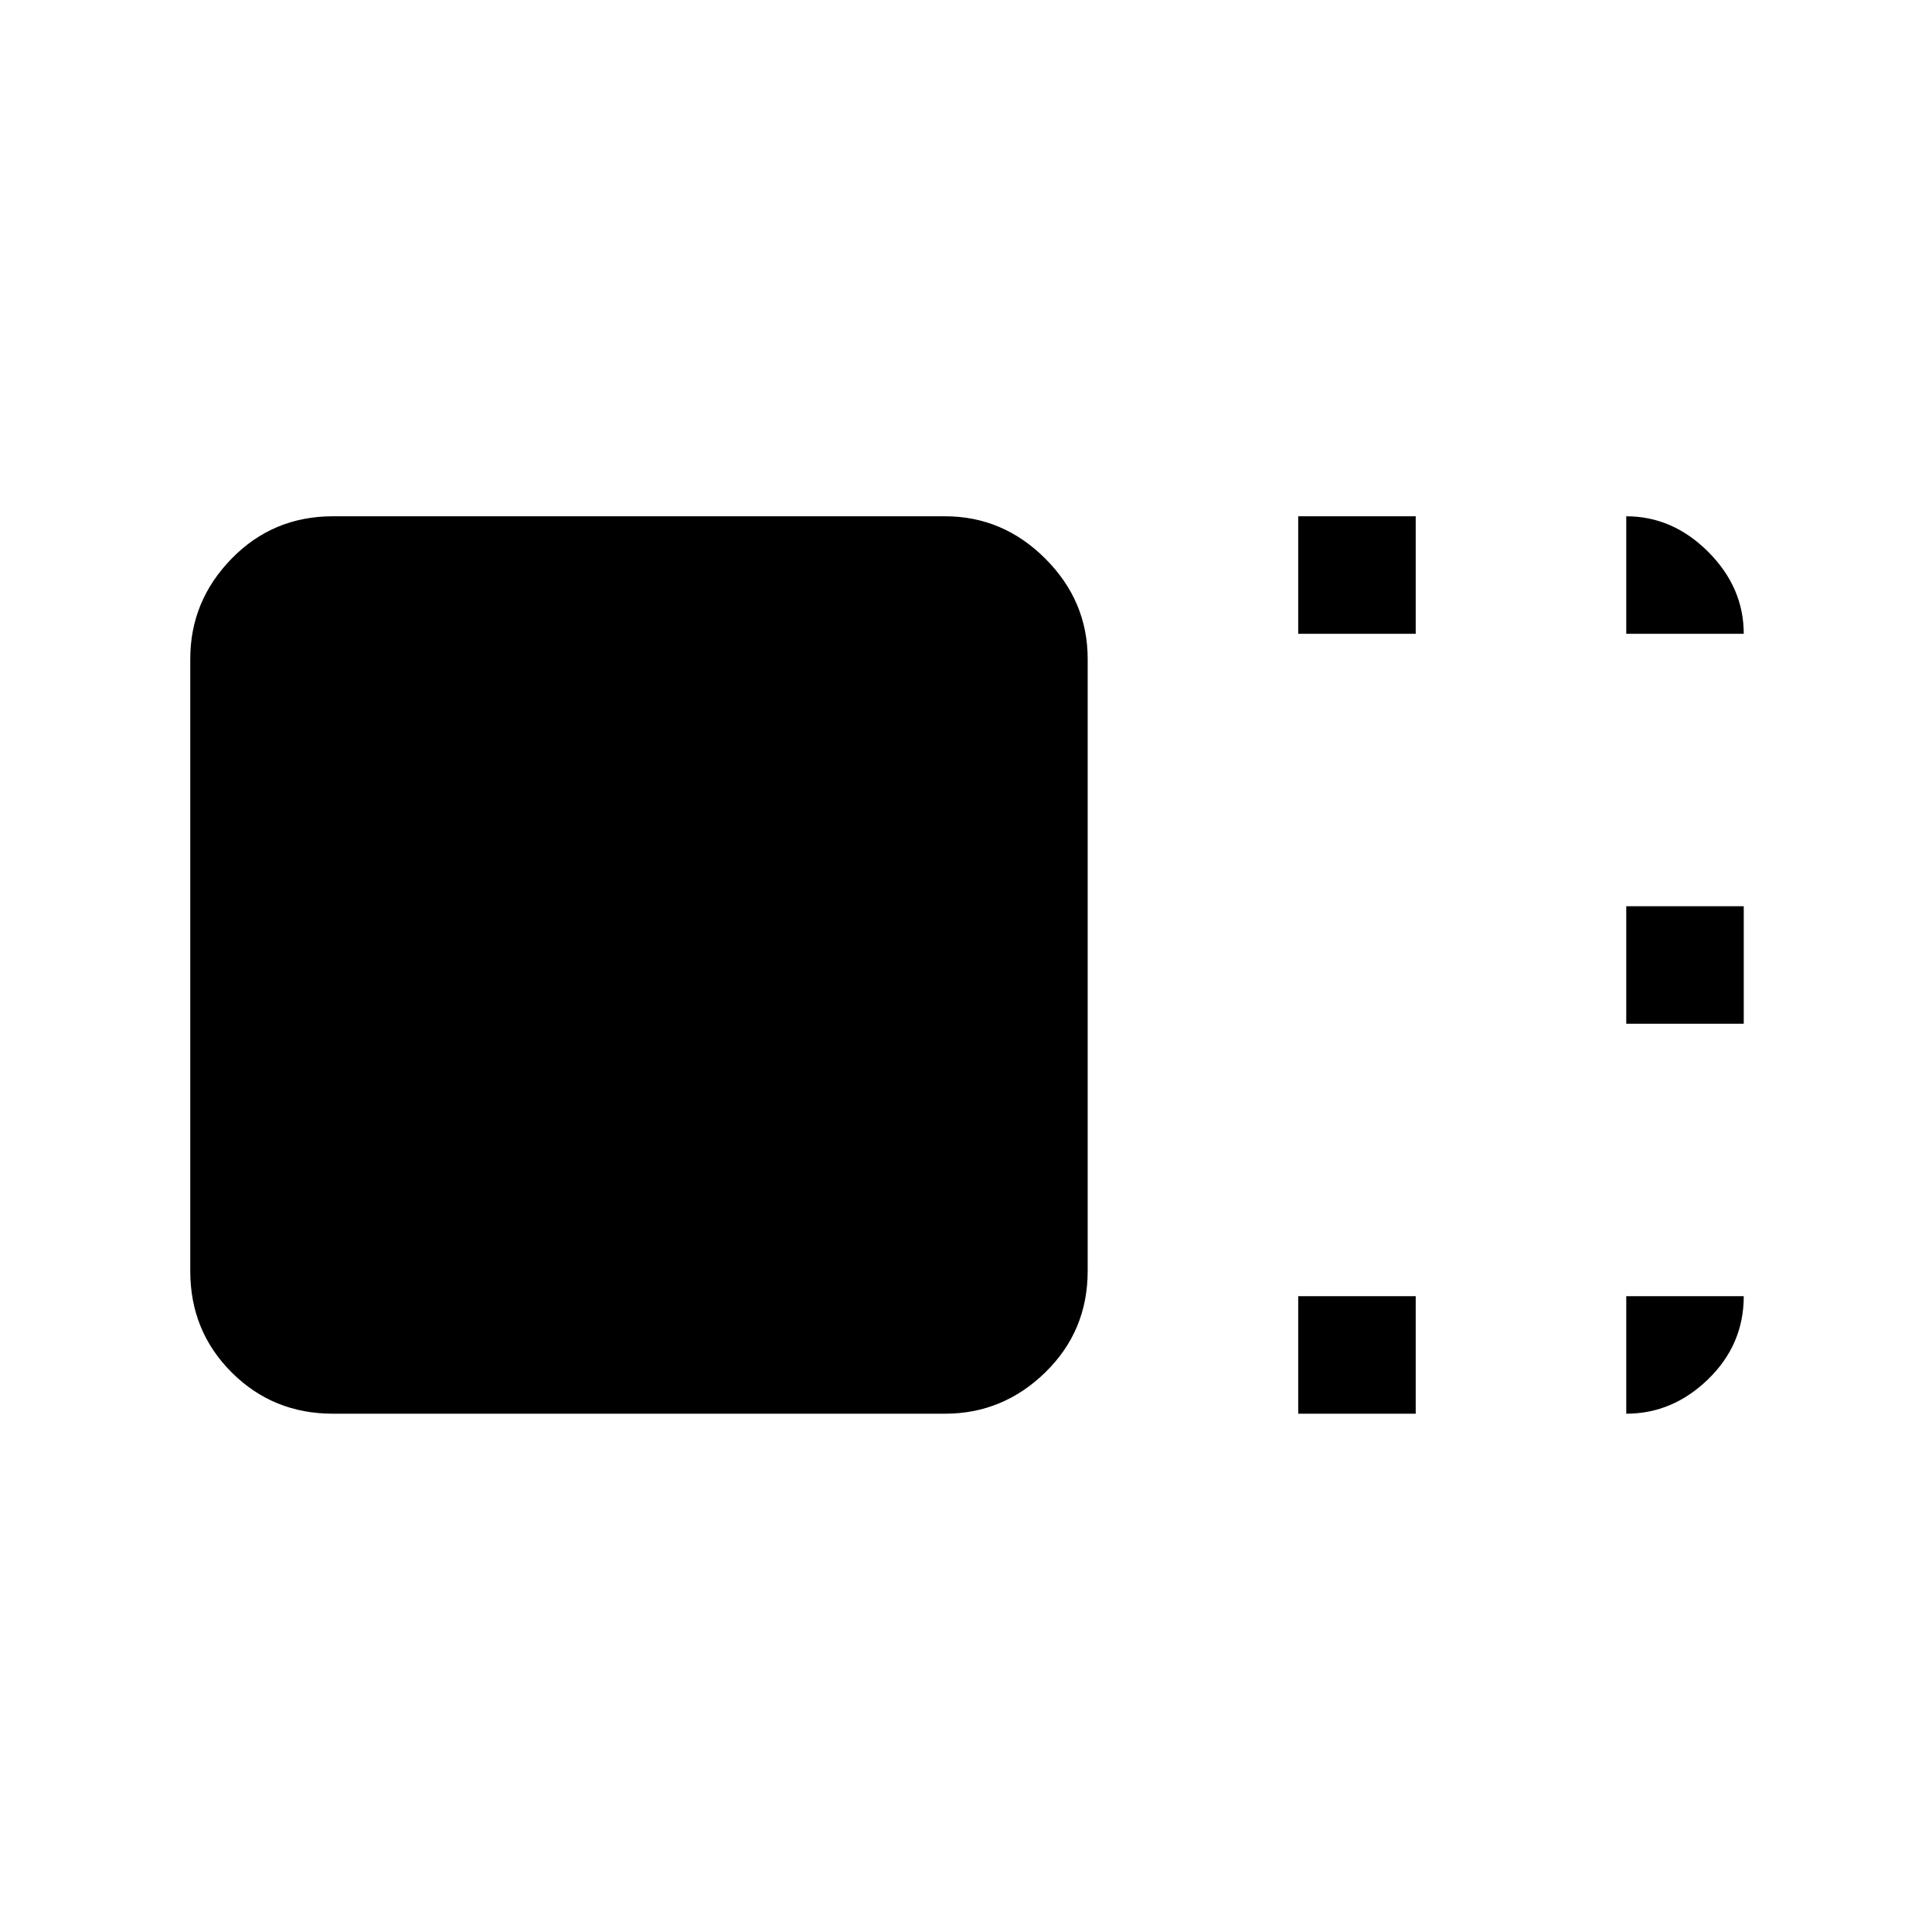 <svg xmlns="http://www.w3.org/2000/svg" height="48" viewBox="0 96 960 960" width="48"><path d="M540.46 727.584q0 29.78-21.048 50.328-21.048 20.548-49.828 20.548H165.416q-29.78 0-50.328-20.548-20.548-20.548-20.548-50.328V423.416q0-28.78 20.548-49.828 20.548-21.048 50.328-21.048h304.168q28.78 0 49.828 21.048 21.048 21.048 21.048 49.828v304.168Zm104.616-316.66V352.54h58.384v58.384h-58.384Zm0 387.536v-58.384h58.384v58.384h-58.384Zm163-193.768v-58.384h58.384v58.384h-58.384Zm0-193.768V352.54q23.058 0 40.721 17.663 17.663 17.663 17.663 40.721h-58.384Zm0 329.152h58.384q0 24.058-17.663 41.221-17.663 17.163-40.721 17.163v-58.384Z"/></svg>